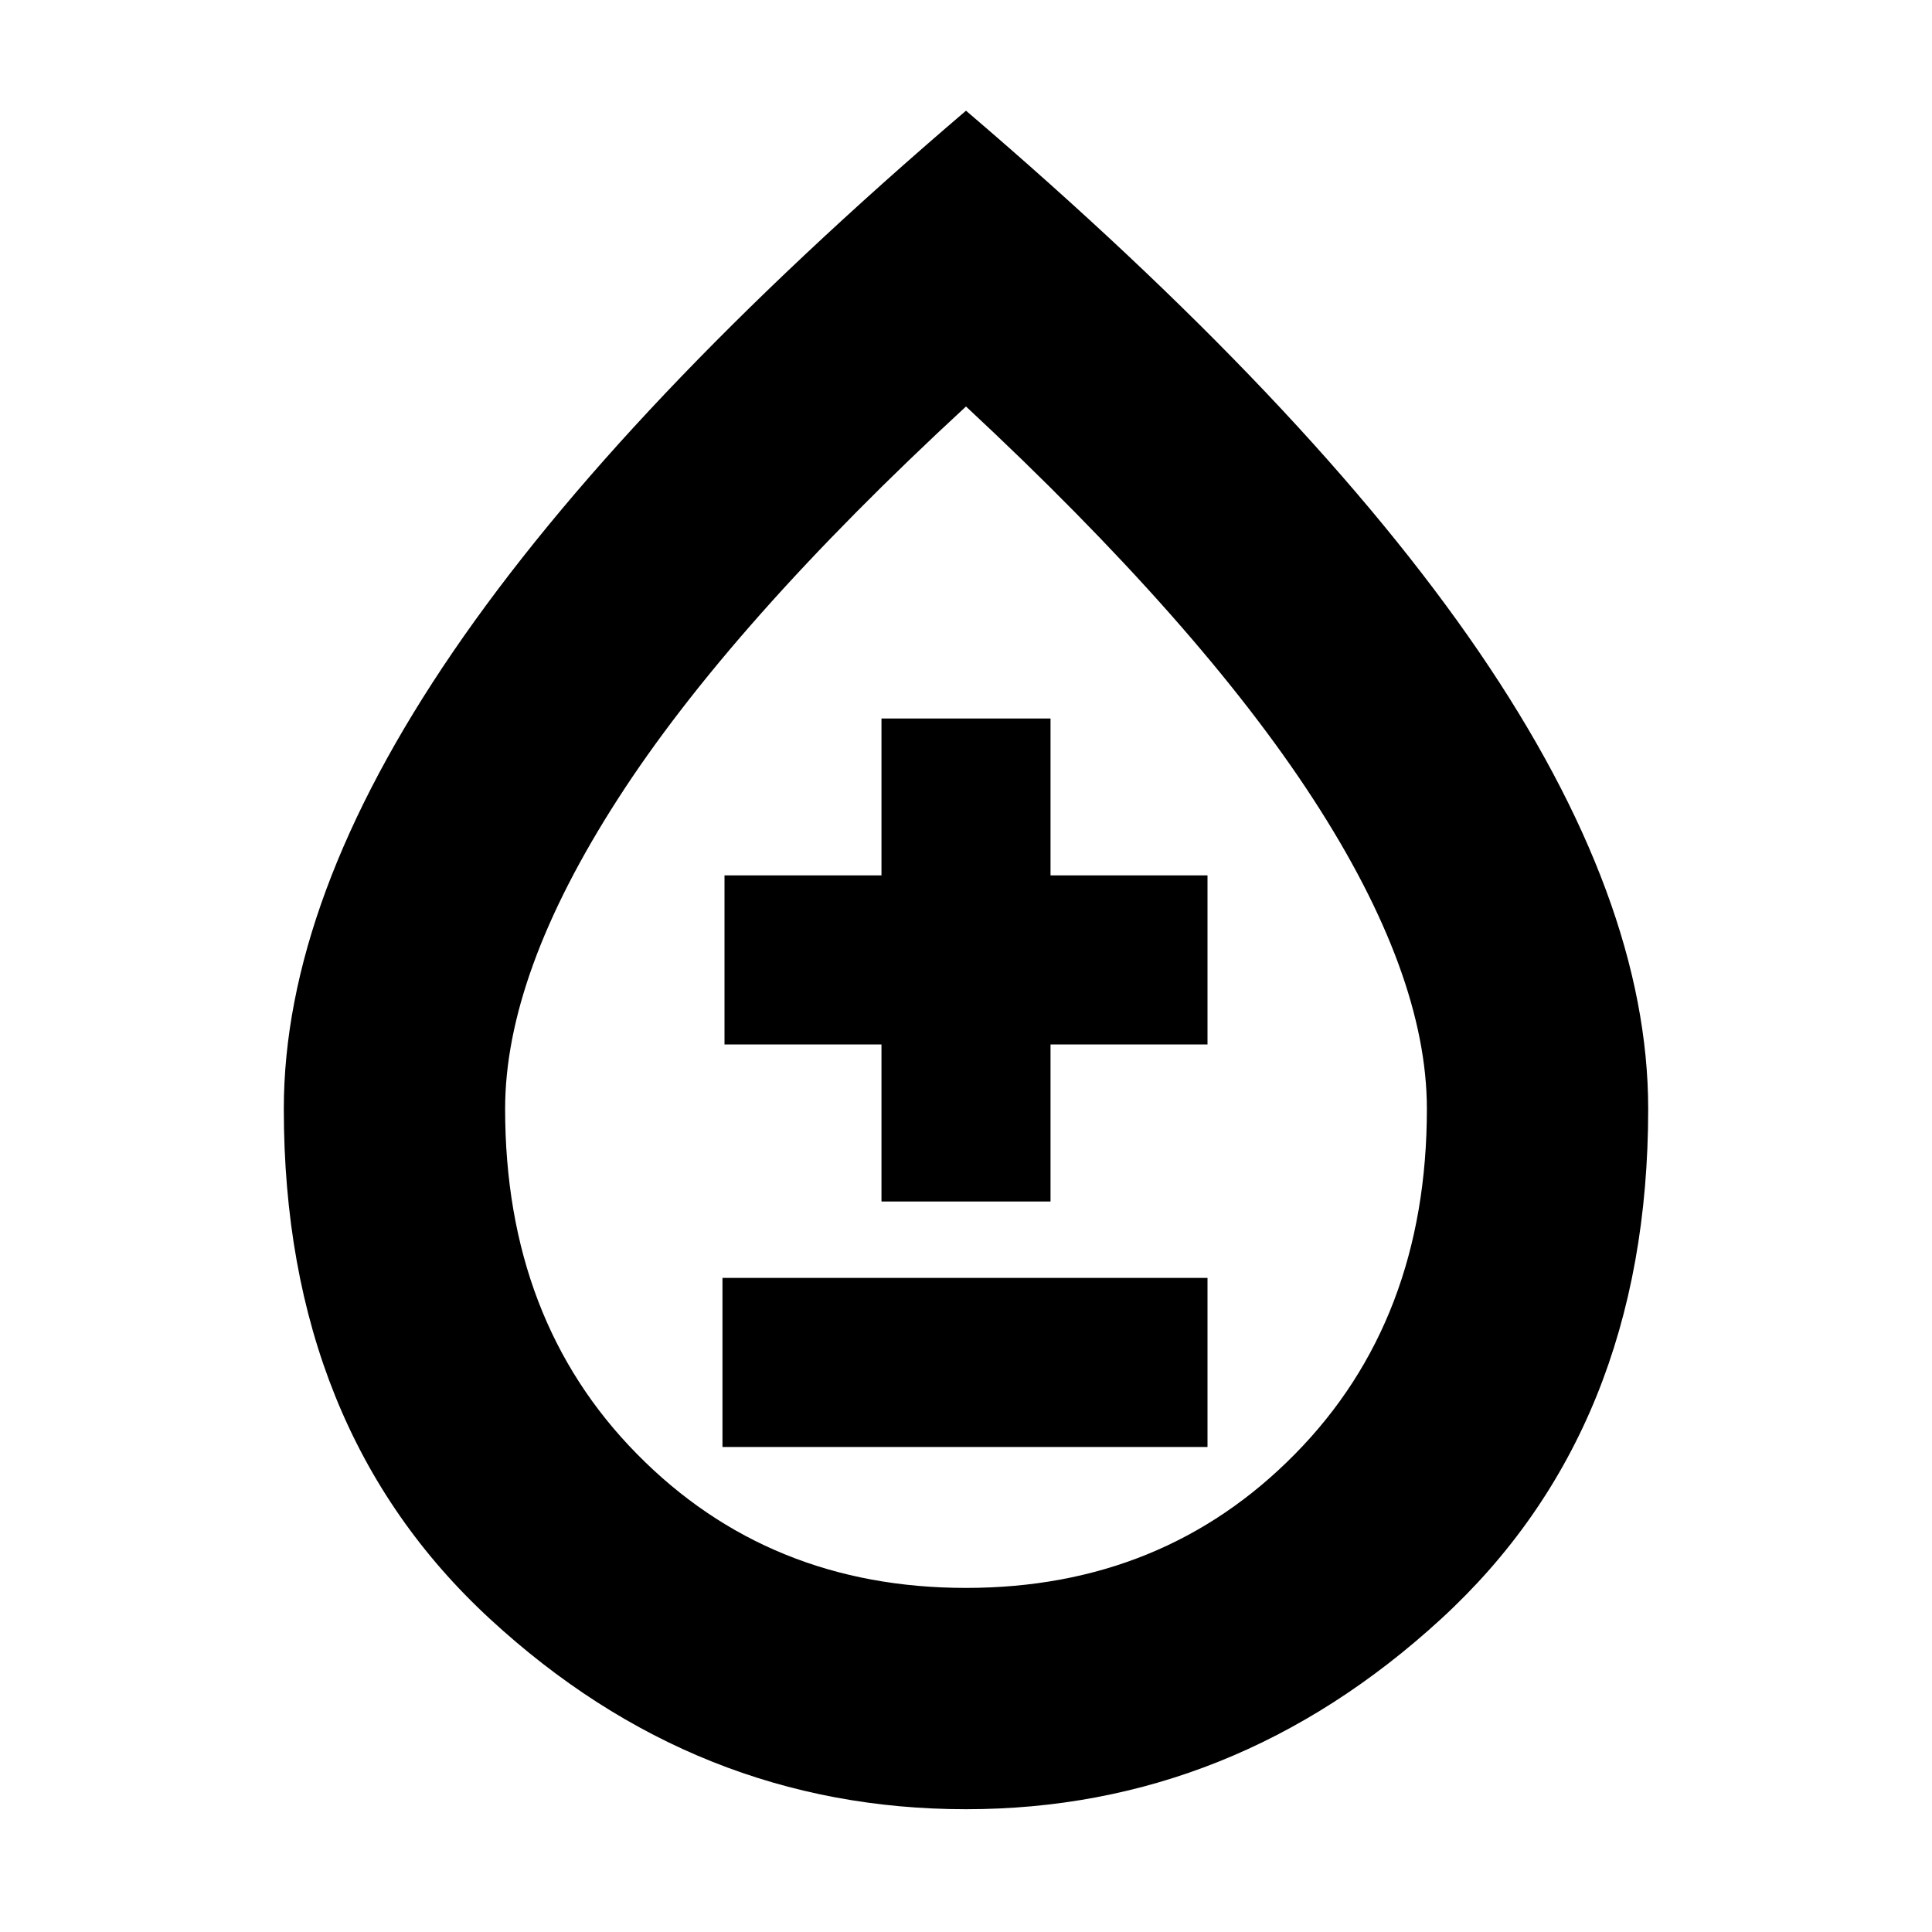 <svg xmlns="http://www.w3.org/2000/svg" height="20" width="20"><path d="M7.479 14.979H12.5v-1.75H7.479Zm1.646-2.541h1.75v-1.626H12.5v-1.75h-1.625V7.438h-1.75v1.624H7.5v1.75h1.625ZM10 18.729q-2.792 0-4.927-1.969-2.135-1.968-2.135-5.281 0-2.167 1.75-4.729Q6.438 4.188 10 1.146q3.562 3.042 5.312 5.604 1.75 2.562 1.75 4.729 0 3.313-2.145 5.281-2.146 1.969-4.917 1.969Zm0-2.291q2.042 0 3.406-1.386 1.365-1.385 1.365-3.573 0-1.396-1.177-3.208Q12.417 6.458 10 4.208q-2.438 2.25-3.604 4.063-1.167 1.812-1.167 3.208 0 2.188 1.365 3.573Q7.958 16.438 10 16.438Zm0-4.98Z"/></svg>